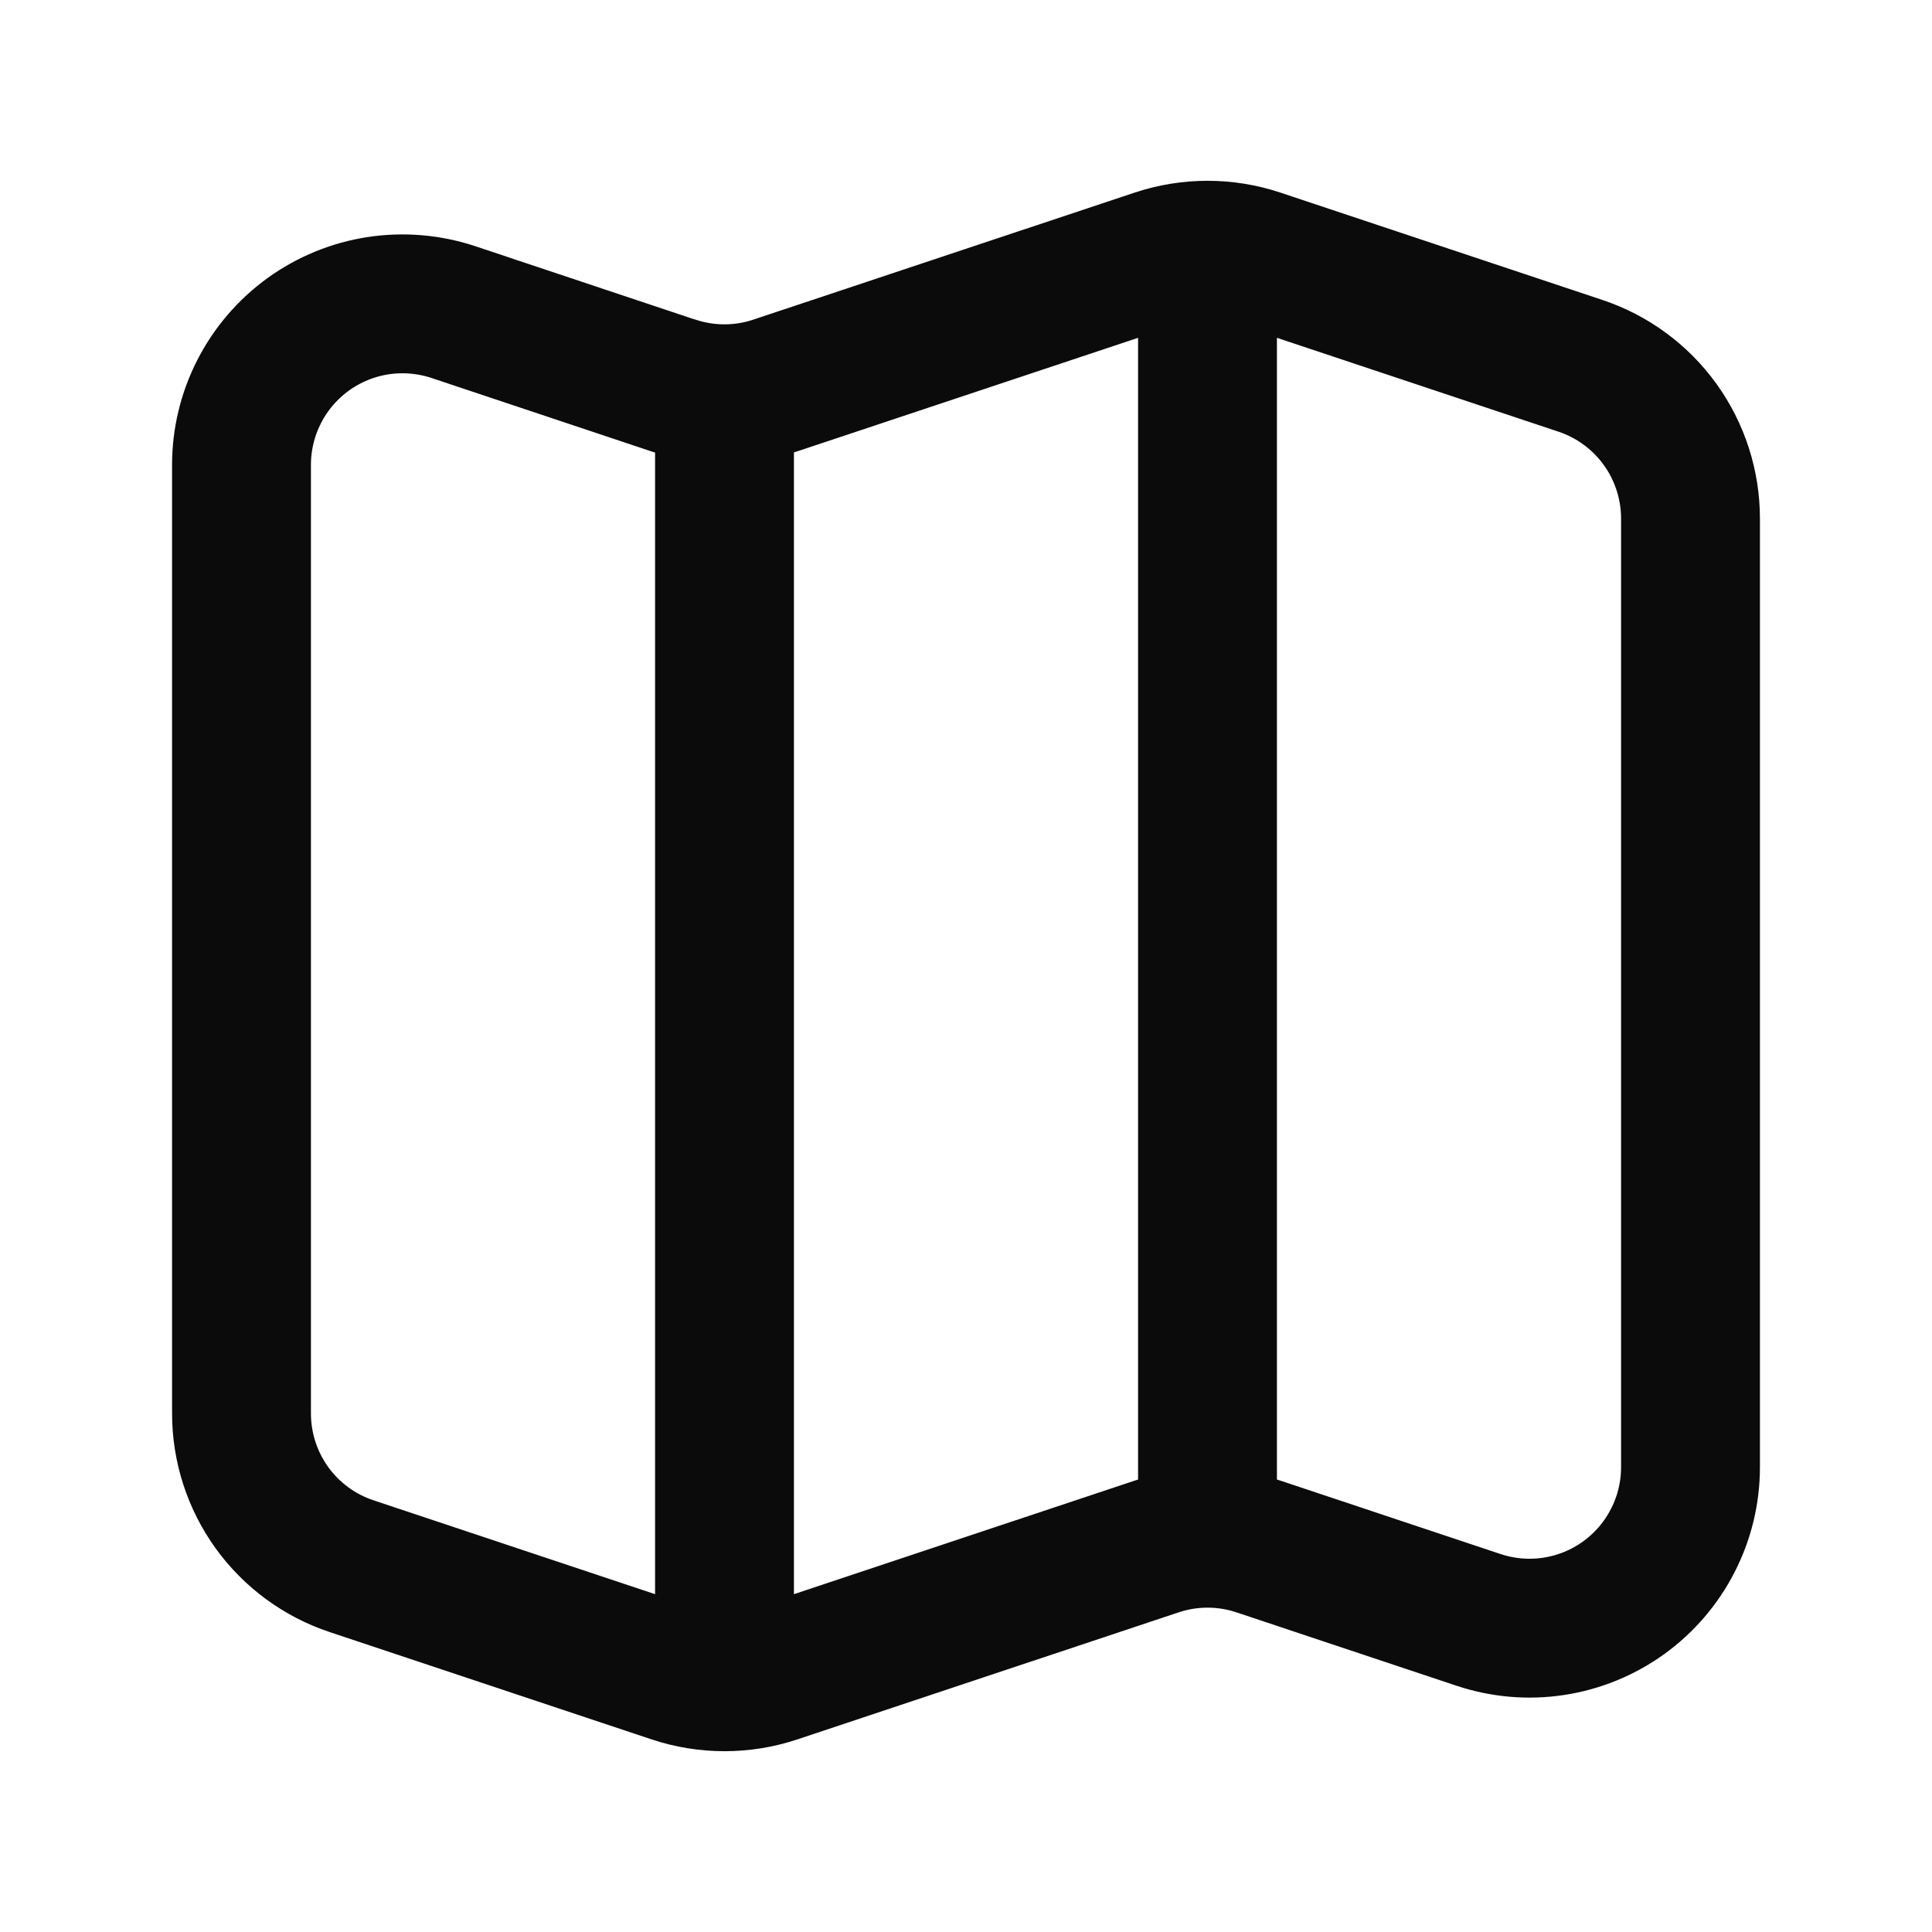 <svg width="32" height="32" viewBox="0 0 32 32" fill="none" xmlns="http://www.w3.org/2000/svg">
<path d="M11.157 6.387L7.509 5.169C7.108 5.036 6.682 5 6.264 5.063C5.846 5.127 5.45 5.289 5.107 5.536C4.764 5.784 4.485 6.109 4.293 6.485C4.1 6.861 4 7.278 4 7.7V23.411C4 23.971 4.176 24.516 4.503 24.971C4.831 25.425 5.293 25.765 5.824 25.941L11.157 27.719C11.704 27.901 12.296 27.901 12.843 27.719L19.157 25.615C19.705 25.432 20.297 25.432 20.844 25.615L24.491 26.831C24.892 26.964 25.318 27.001 25.736 26.937C26.154 26.873 26.55 26.711 26.893 26.464C27.236 26.216 27.515 25.891 27.707 25.515C27.9 25.139 28 24.723 28 24.3V8.589C28 8.03 27.824 7.484 27.497 7.03C27.17 6.576 26.708 6.236 26.177 6.059L20.844 4.281C20.297 4.099 19.705 4.099 19.157 4.281L12.841 6.385C12.294 6.568 11.703 6.568 11.156 6.385" stroke="#0B0B0B" stroke-width="2.3" stroke-linecap="round" stroke-linejoin="round"/>
<path d="M12 6.667V28M20 4V25.333" stroke="#0B0B0B" stroke-width="2.3" stroke-linejoin="round"/>
</svg>
